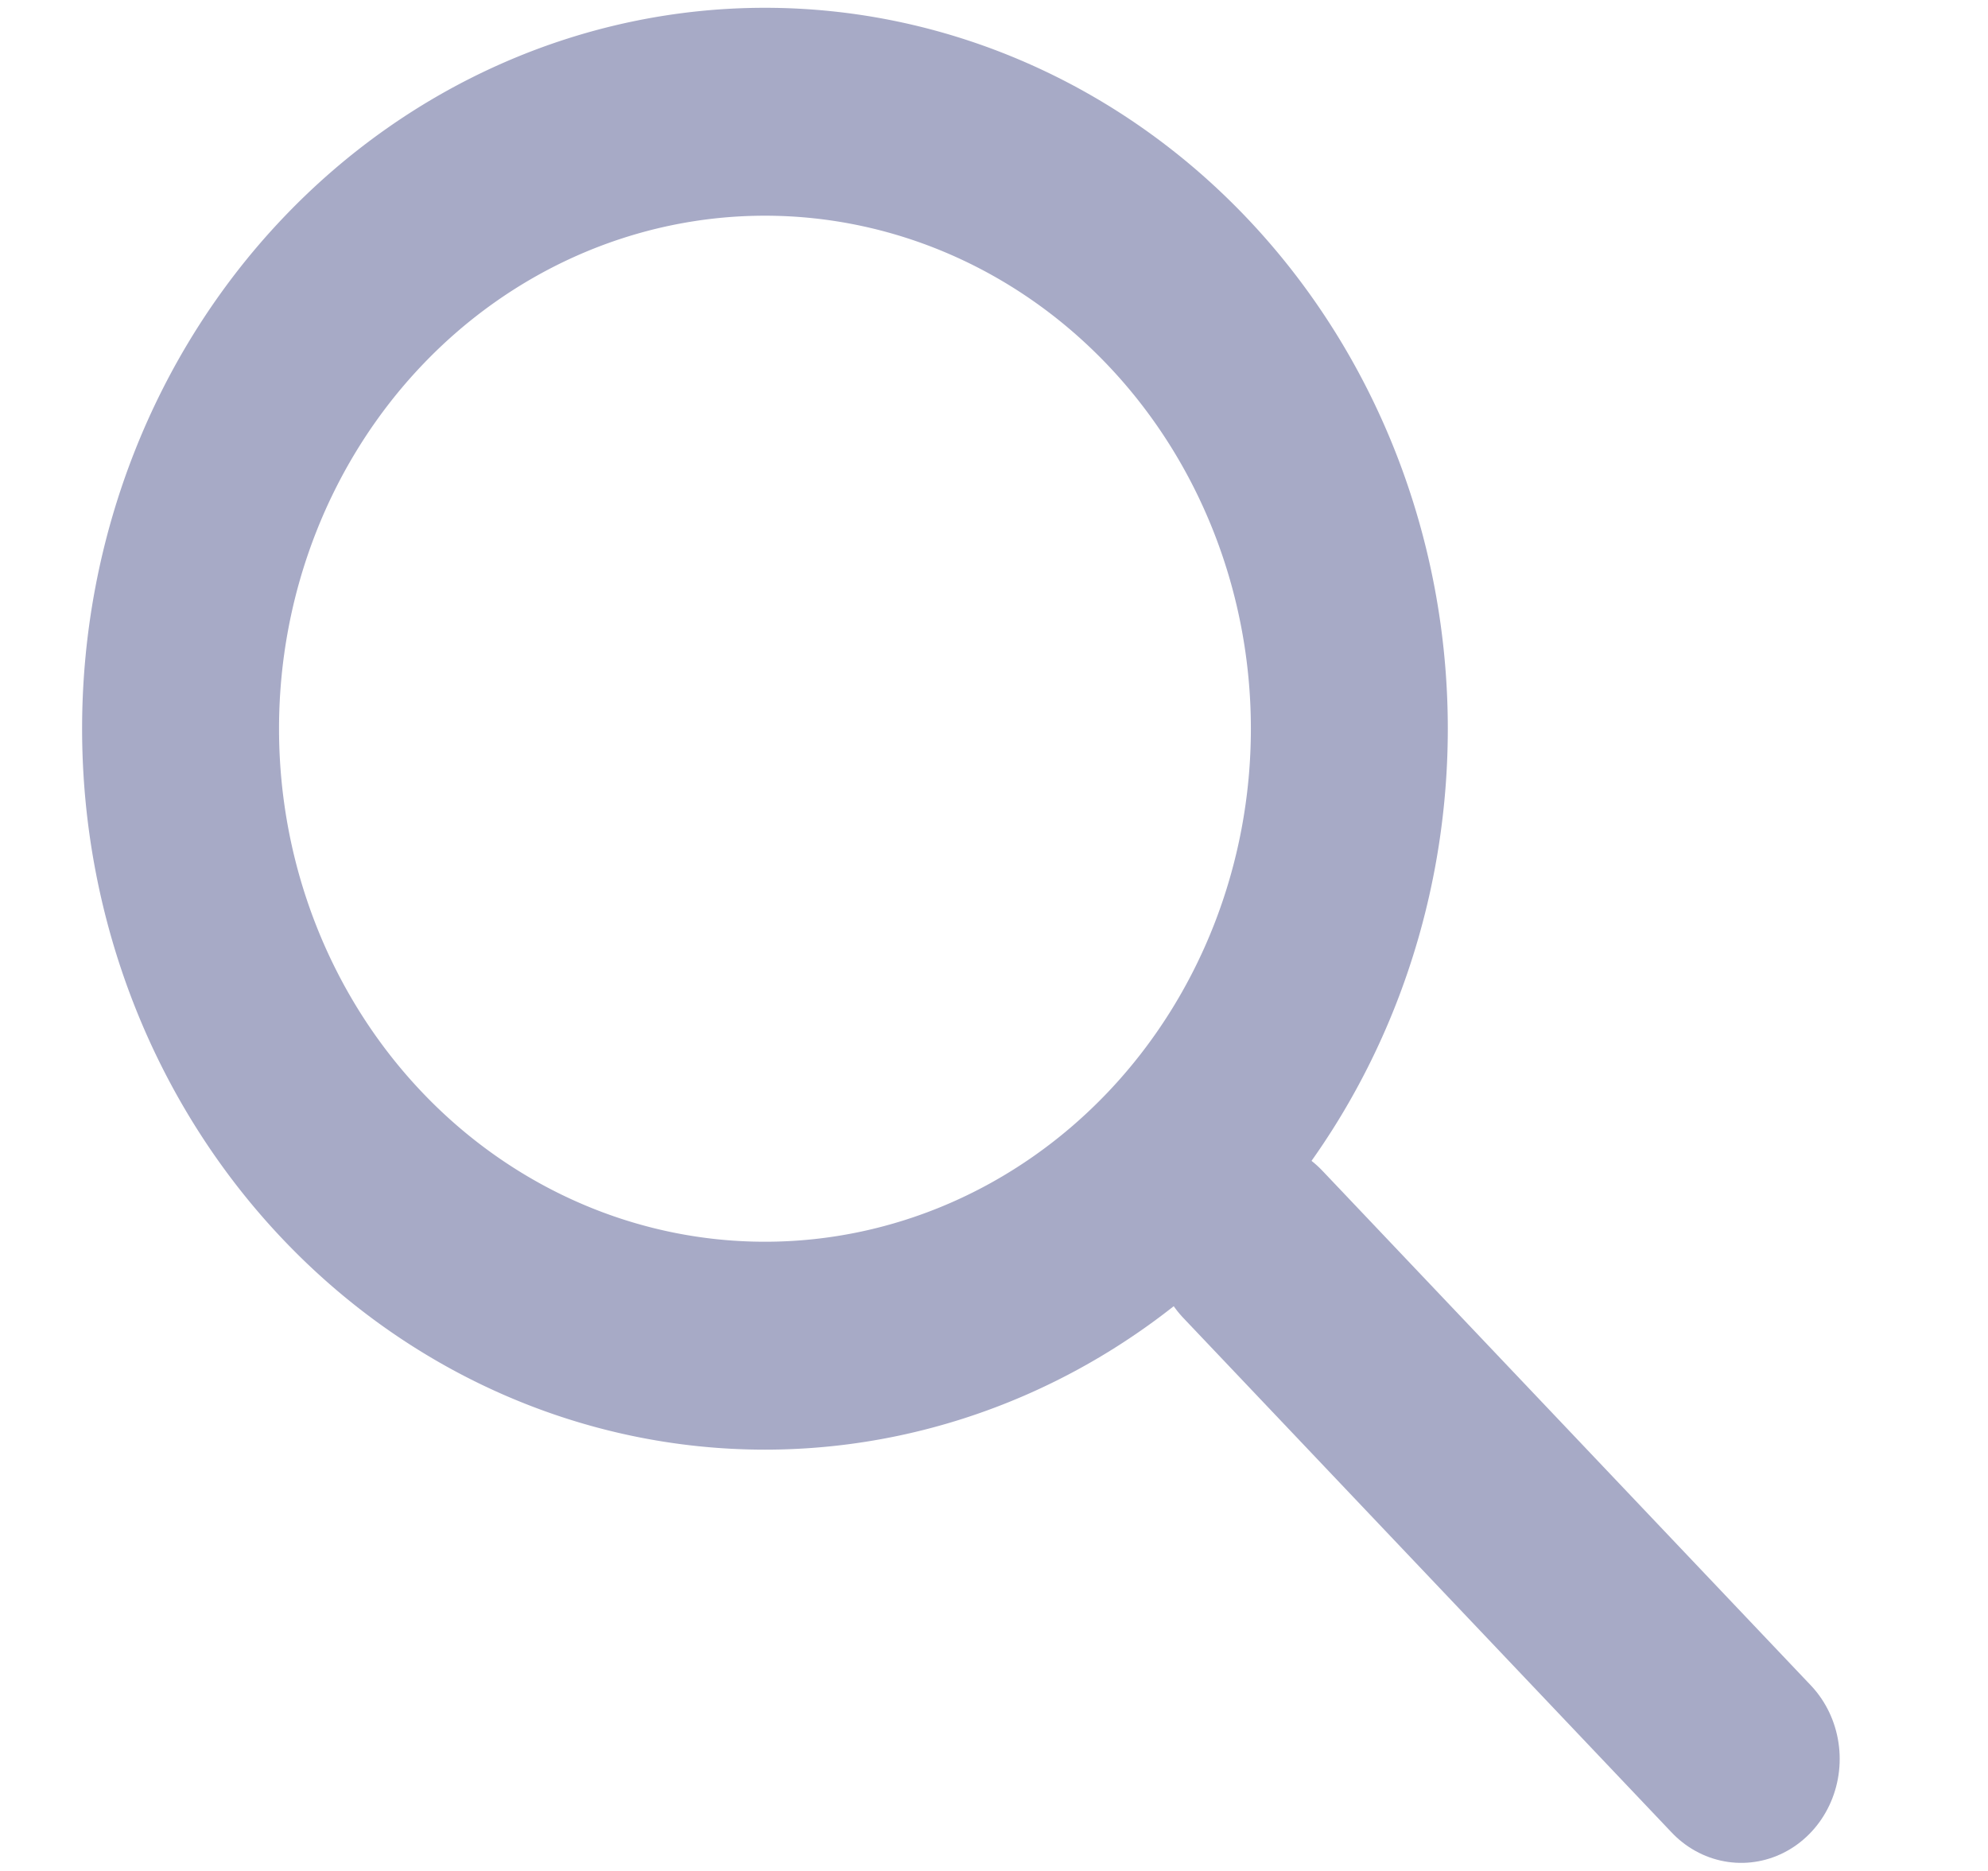<svg xmlns="http://www.w3.org/2000/svg" width="17" height="16" viewBox="0 0 16 16">
  <path style="fill:none;stroke-width:2;stroke-linecap:butt;stroke-linejoin:miter;stroke:#a7aac6;stroke-opacity:1;stroke-miterlimit:4" d="M13.11 7.01a5.93 5.93 0 1 1-11.87 0 5.93 5.93 0 0 1 11.87 0Zm0 0" transform="scale(.842 .889)"/>
  <path style="fill:none;stroke-width:2;stroke-linecap:round;stroke-linejoin:round;stroke:#a7aac6;stroke-opacity:1;stroke-miterlimit:4" d="m12.13 11.97 4.96 4.95" transform="scale(.842 .889)"/>
</svg>
